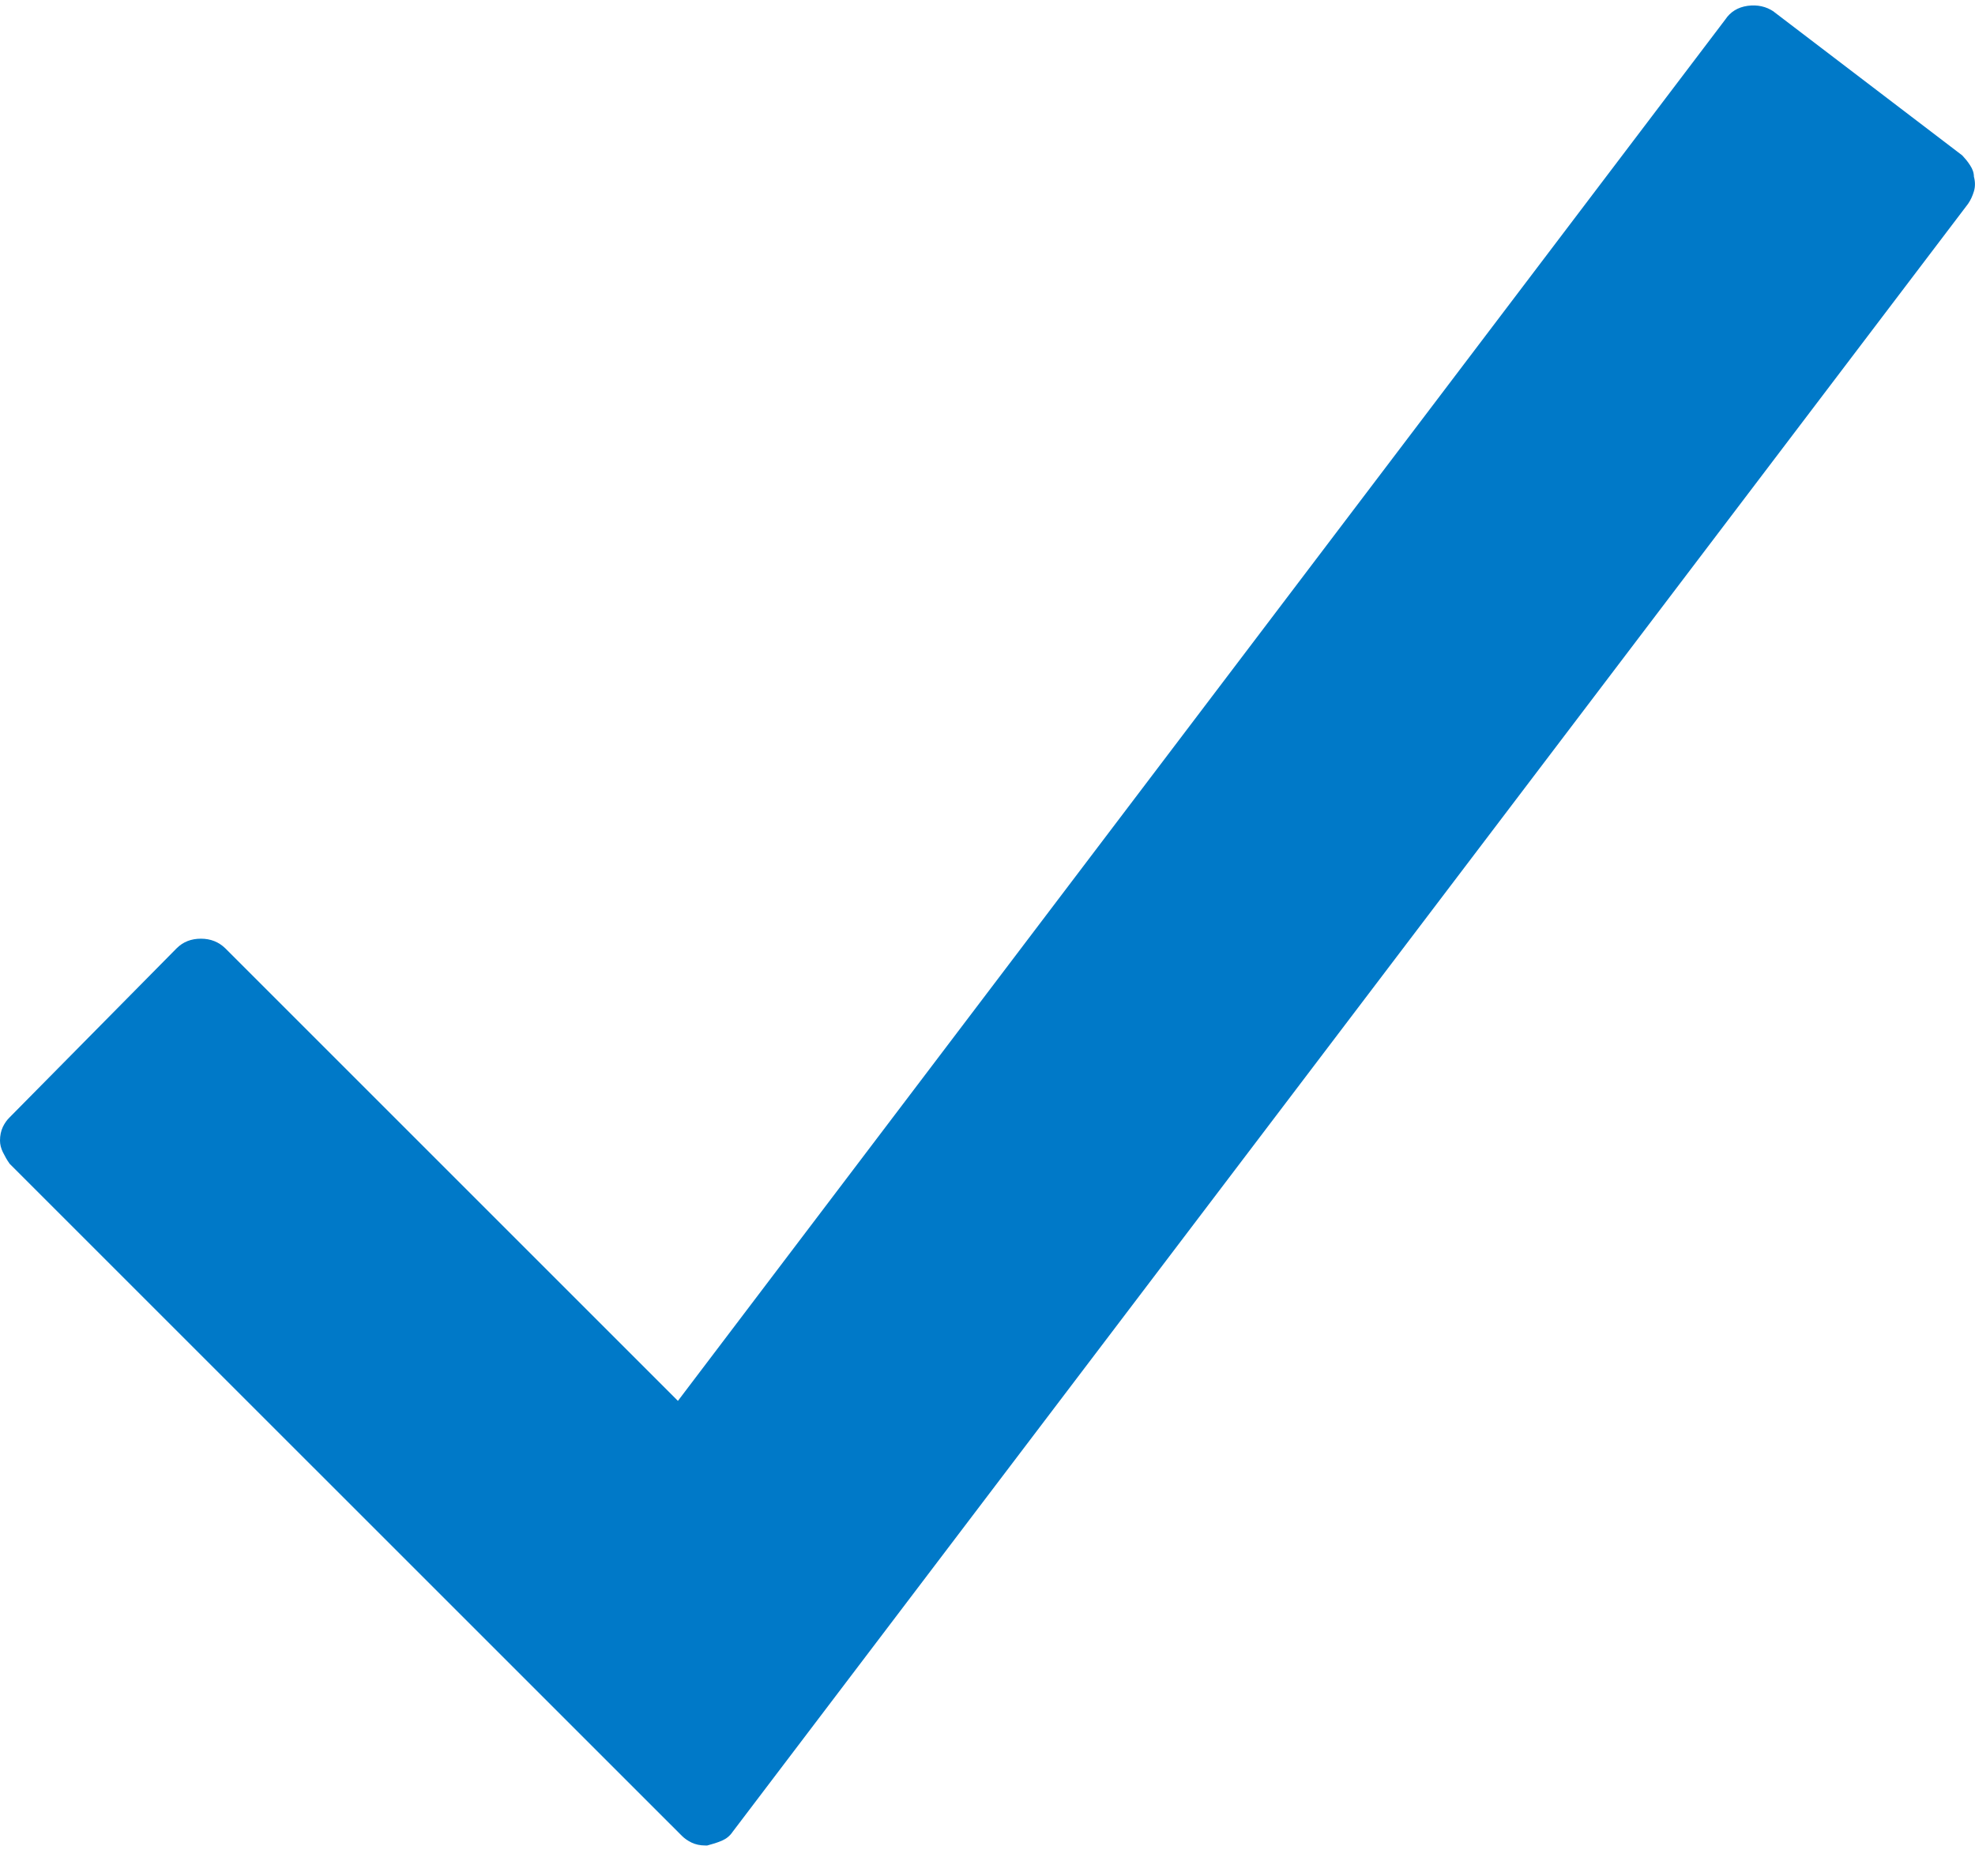 <?xml version="1.0" encoding="UTF-8"?>
<svg width="20px" height="19px" viewBox="0 0 20 19" version="1.1" xmlns="http://www.w3.org/2000/svg" xmlns:xlink="http://www.w3.org/1999/xlink">
    <!-- Generator: Sketch 49.1 (51147) - http://www.bohemiancoding.com/sketch -->
    <title>ok</title>
    <desc>Created with Sketch.</desc>
    <defs>
        <path d="M19.963,3.119 L21.871,4.574 C21.897,4.602 21.924,4.633 21.949,4.672 C21.975,4.711 21.989,4.75 21.989,4.789 C22.003,4.842 22.003,4.891 21.989,4.938 C21.975,4.984 21.956,5.026 21.93,5.064 L9.418,21.554 C9.391,21.594 9.356,21.622 9.311,21.642 C9.264,21.662 9.215,21.677 9.162,21.691 L9.143,21.691 C9.09,21.691 9.045,21.681 9.004,21.662 C8.963,21.642 8.931,21.619 8.906,21.594 L2.098,14.787 C2.07,14.748 2.049,14.709 2.029,14.669 C2.01,14.63 2,14.591 2,14.552 C2,14.499 2.01,14.454 2.029,14.413 C2.049,14.372 2.072,14.341 2.098,14.316 L3.789,12.604 C3.855,12.538 3.937,12.507 4.035,12.507 C4.133,12.507 4.215,12.54 4.281,12.604 L8.865,17.188 L19.471,3.198 C19.523,3.12 19.598,3.073 19.698,3.059 C19.797,3.046 19.885,3.065 19.963,3.118 L19.963,3.119 Z" id="path-1"></path>
    </defs>
    <g stroke="none" stroke-width="1" fill="none" fill-rule="evenodd">
        <g id="icons/navigation/ok" transform="translate(-2, -3)">
            <mask id="mask-2" fill="white">
                <use xlink:href="#path-1"></use>
            </mask>
            <use id="ok" fill="#0079C8" fill-rule="nonzero" xlink:href="#path-1"></use>
        </g>
    </g>
</svg>